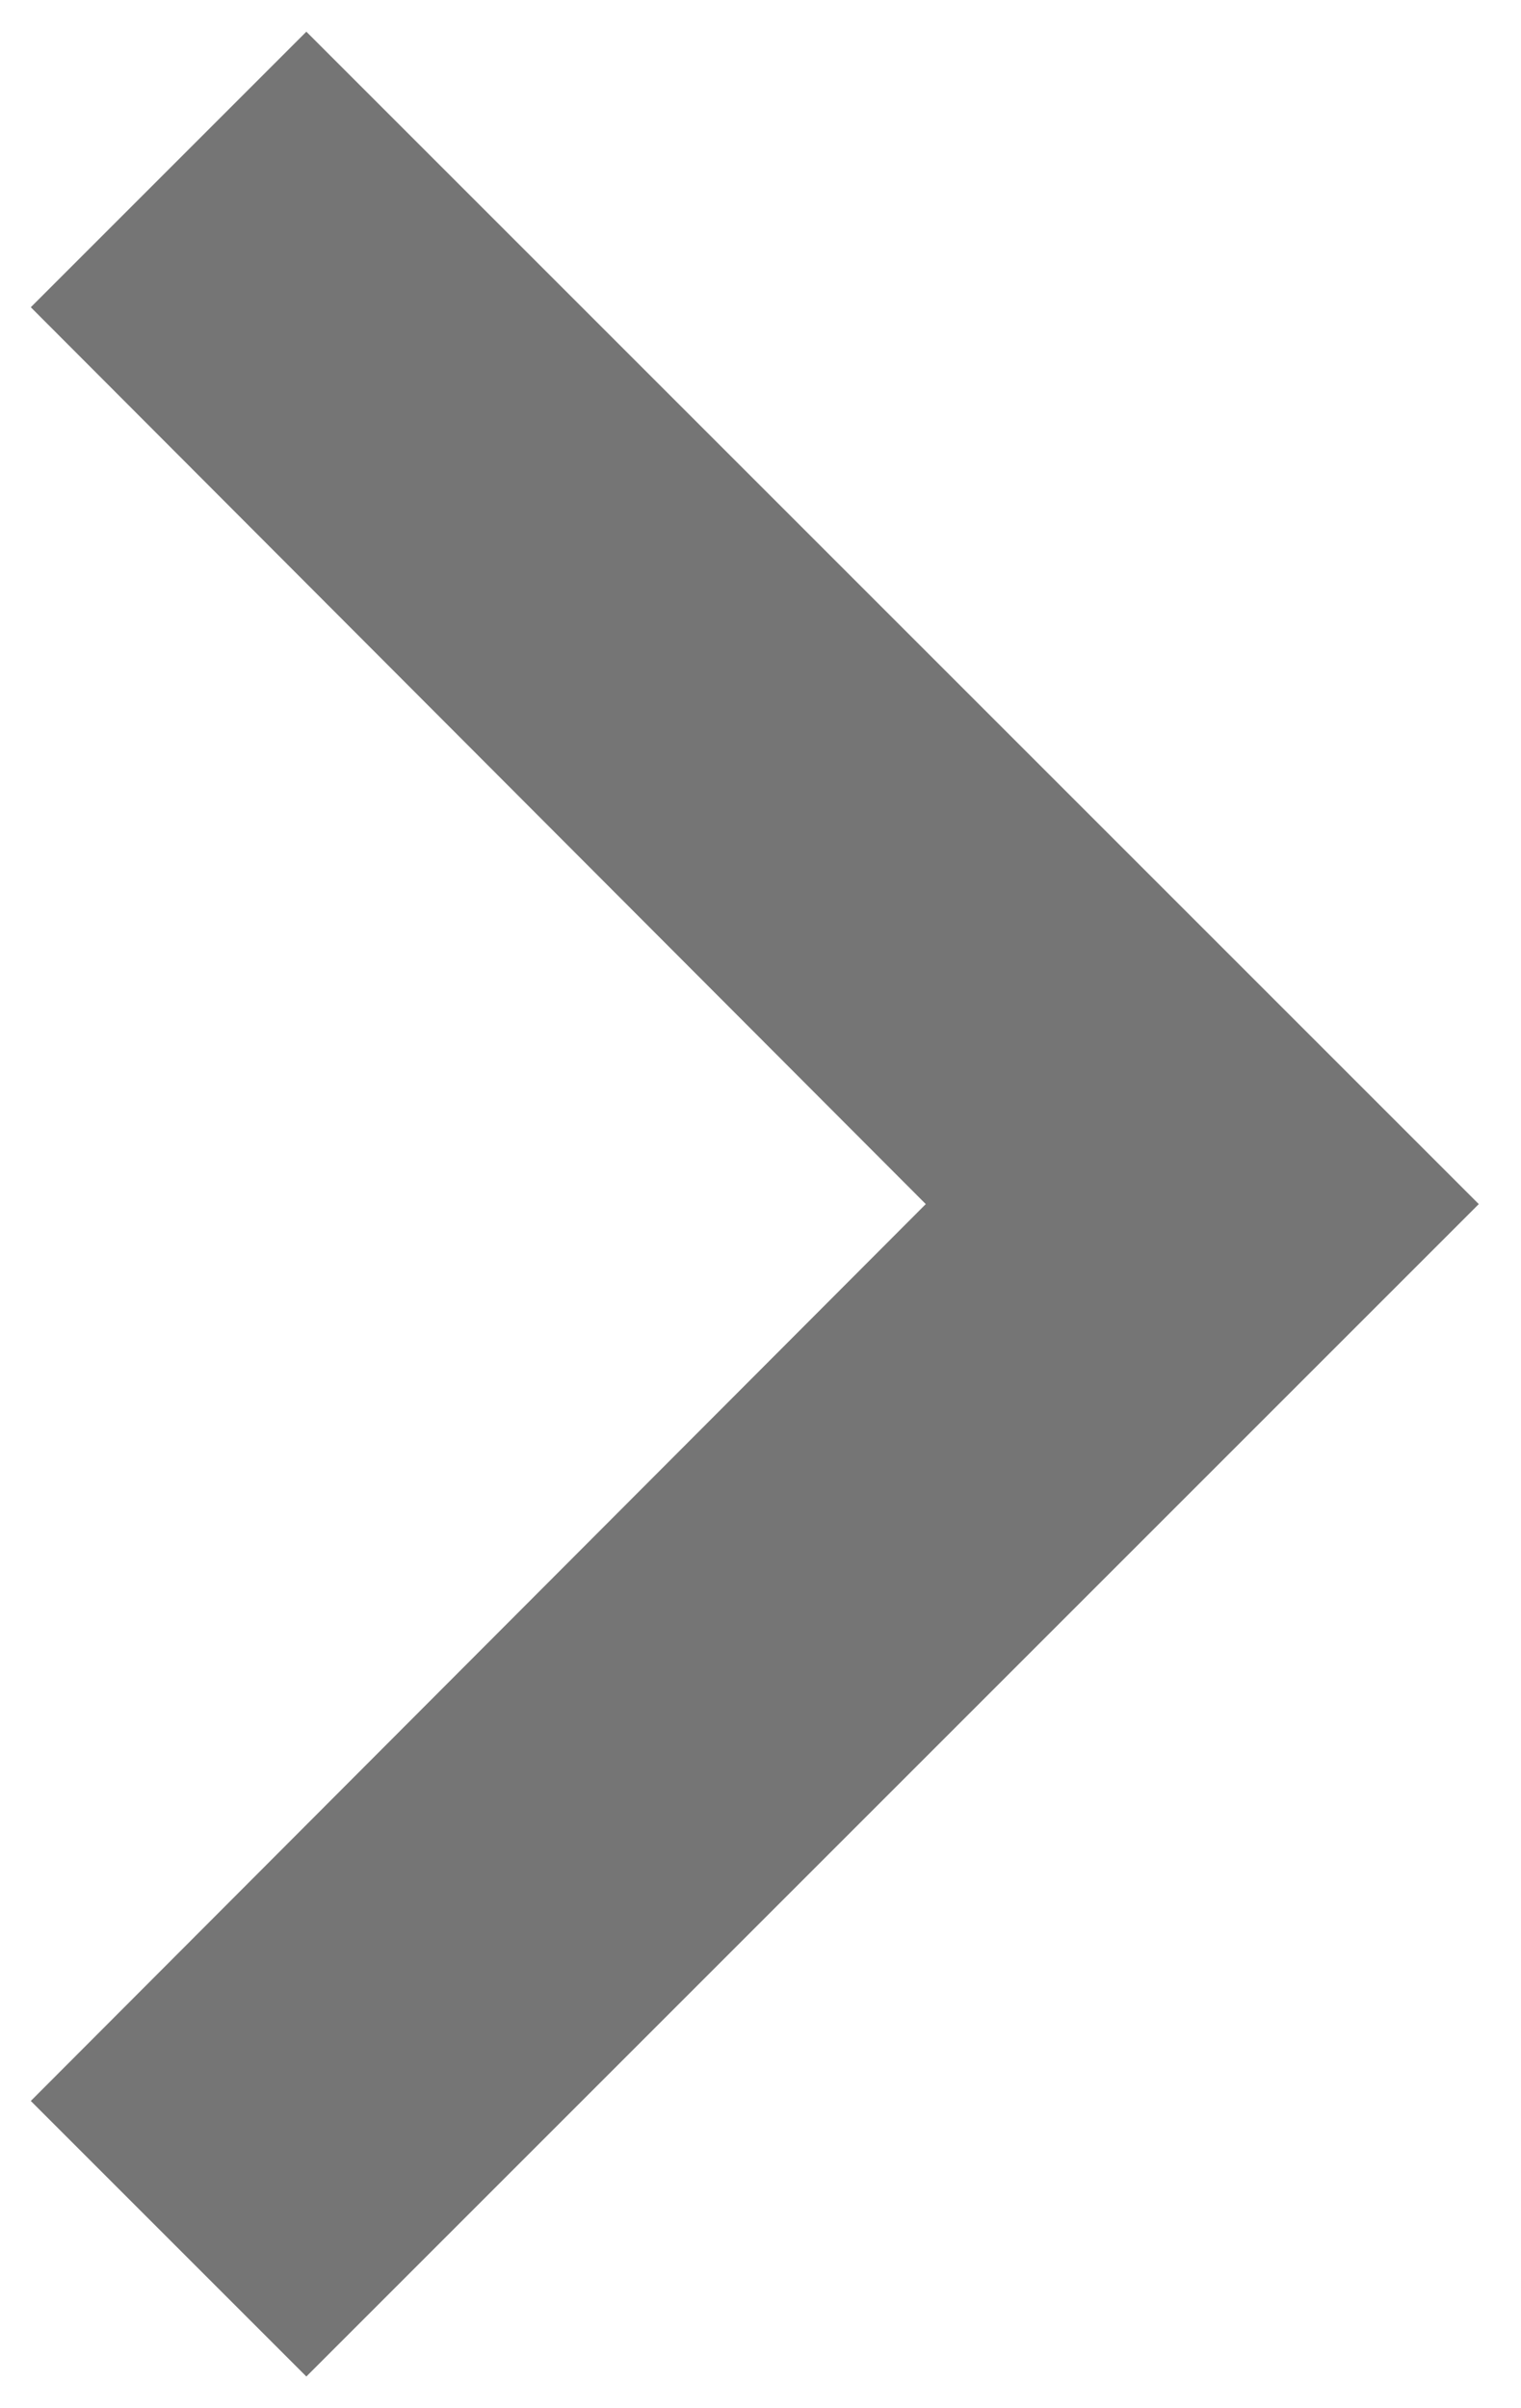 <svg width="12" height="19" viewBox="0 0 12 19" fill="none" xmlns="http://www.w3.org/2000/svg">
<path d="M0.243 16.576L7.304 9.5L0.243 2.424L2.417 0.25L11.667 9.5L2.417 18.75L0.243 16.576Z" fill="black" fill-opacity="0.54"/>
</svg>
